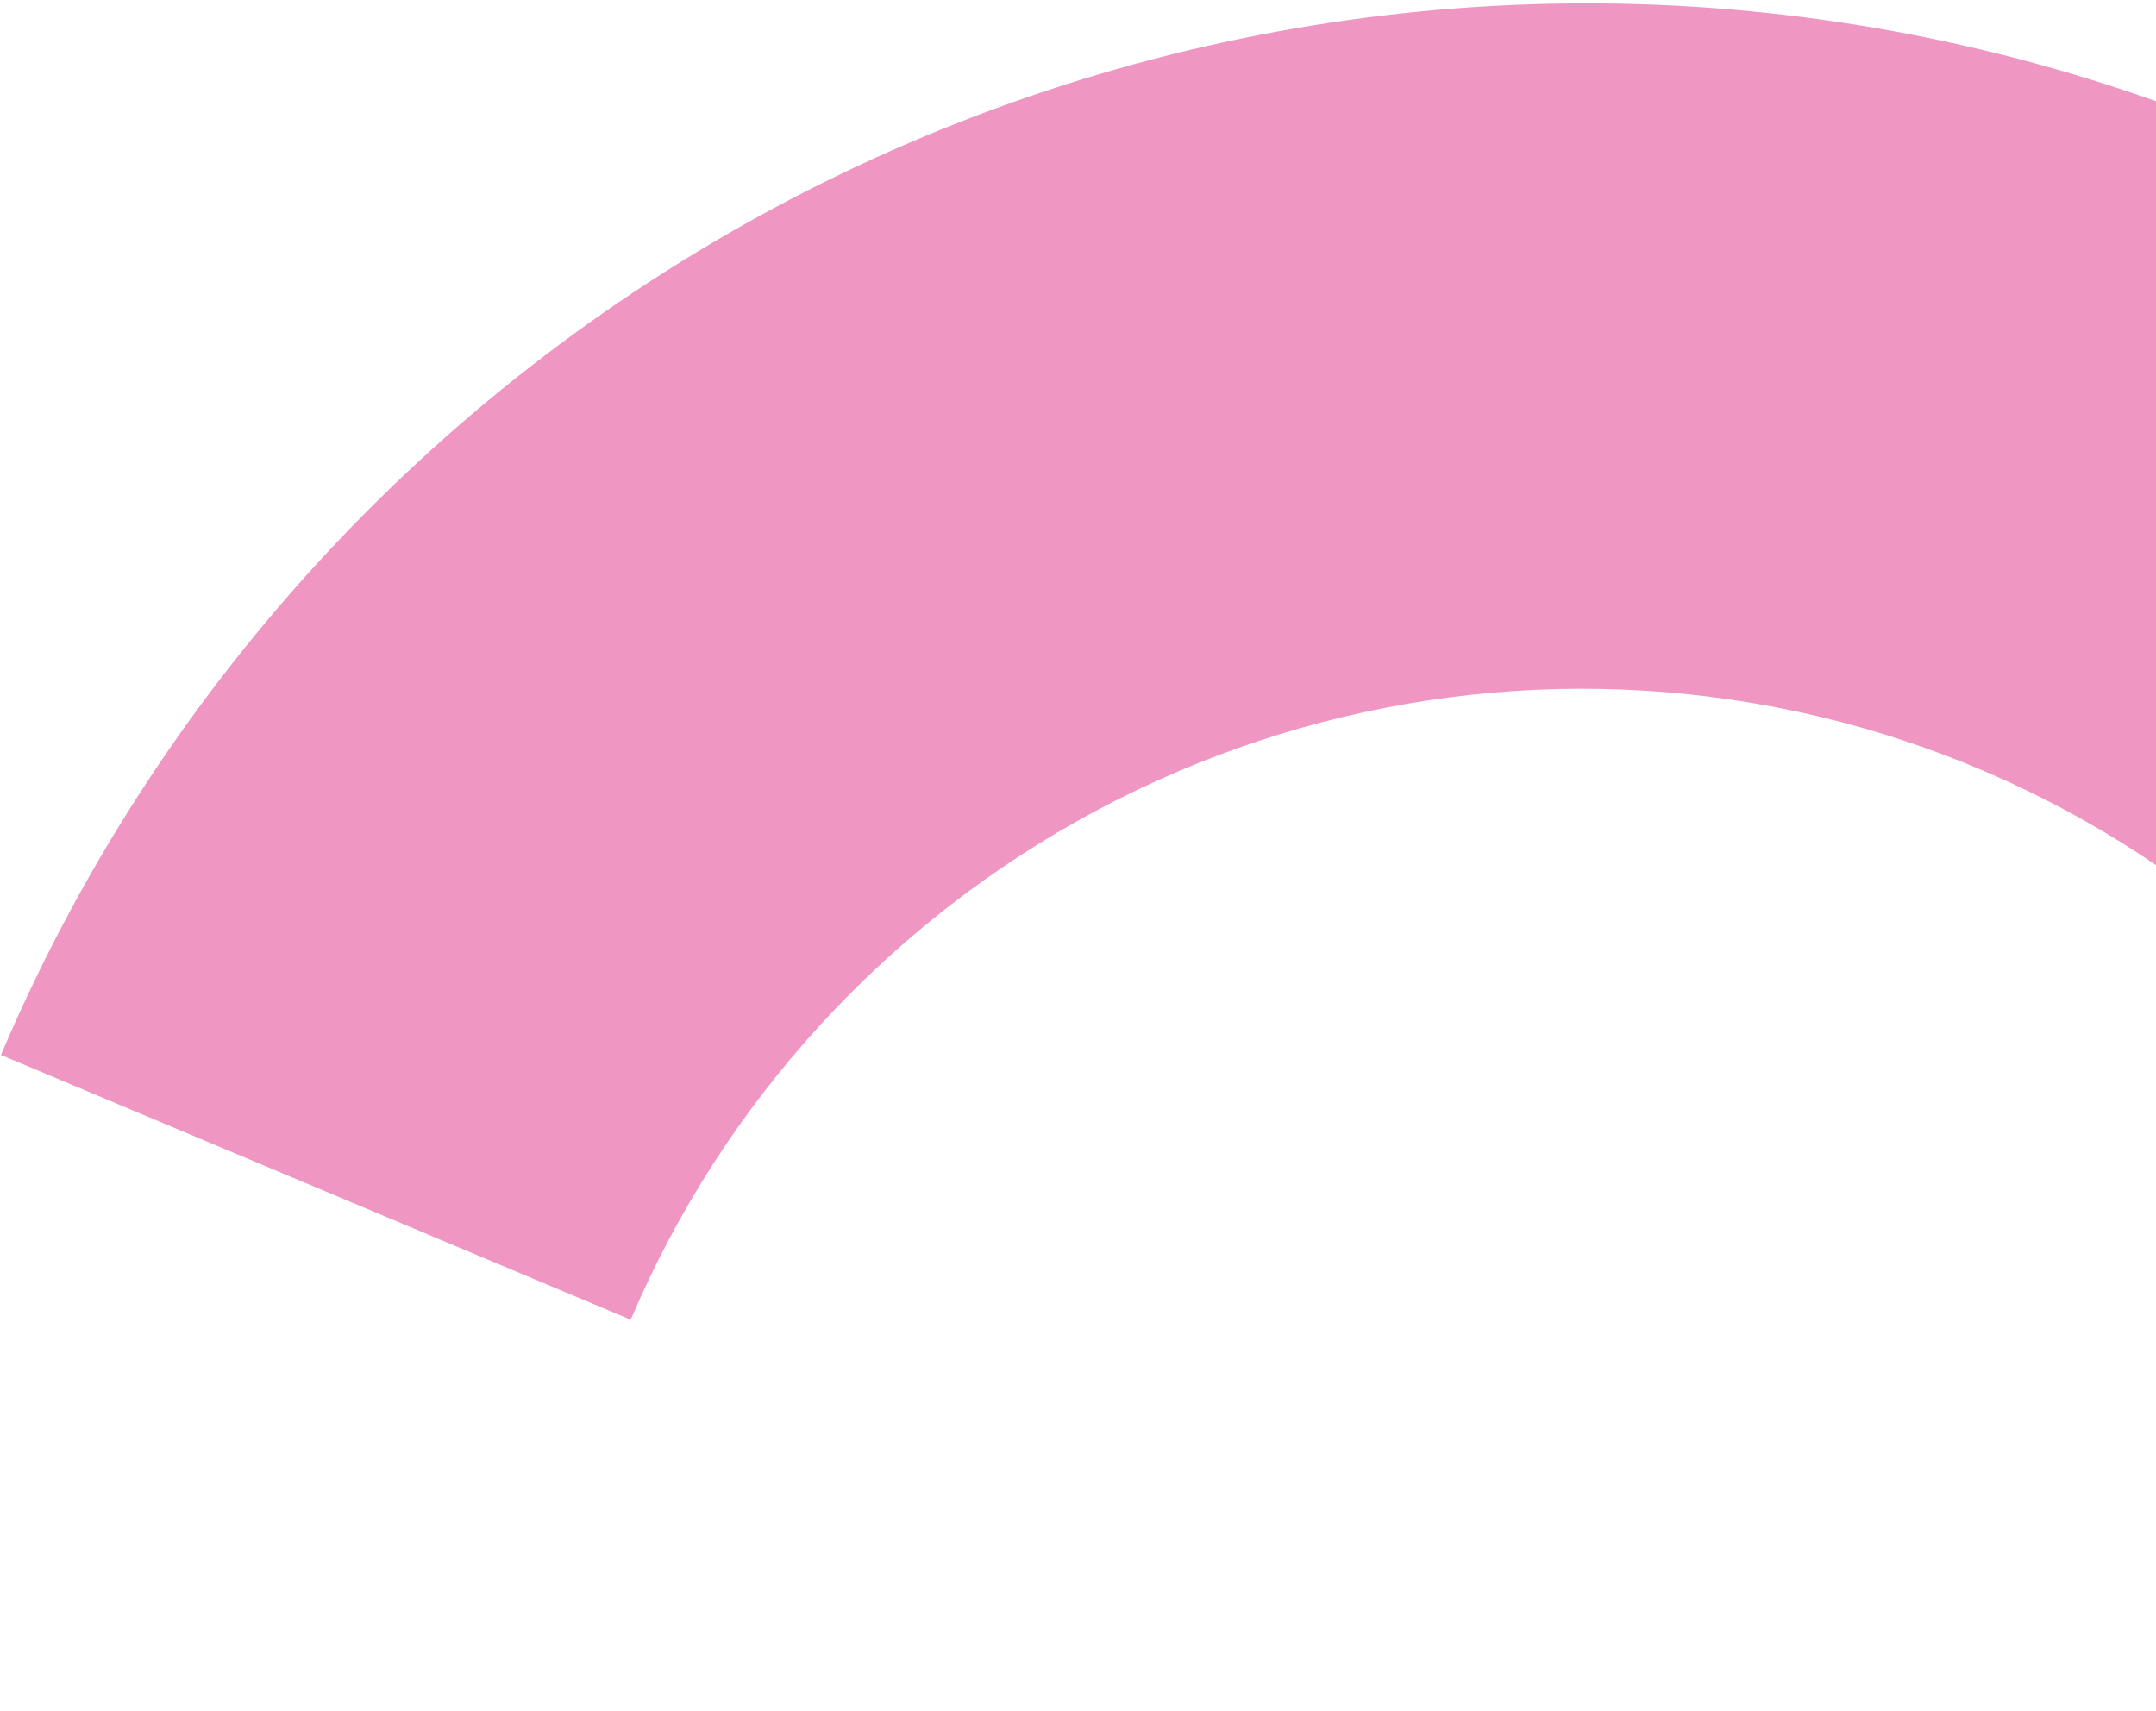 <svg width="189" height="150" viewBox="0 0 189 150" fill="none" xmlns="http://www.w3.org/2000/svg">
<path d="M288.137 148.121C287.816 113.629 275.644 80.376 253.667 53.95C231.69 27.525 201.247 9.537 167.453 3.009C133.66 -3.518 98.576 1.812 68.097 18.106C37.618 34.399 13.601 60.661 0.083 92.48L55.29 115.689C63.401 96.597 77.811 80.84 96.098 71.064C114.385 61.288 135.436 58.09 155.712 62.006C175.988 65.923 194.254 76.715 207.44 92.571C220.626 108.426 227.929 128.378 228.122 149.073L288.137 148.121Z" fill="#EF96C3"/>
</svg>
